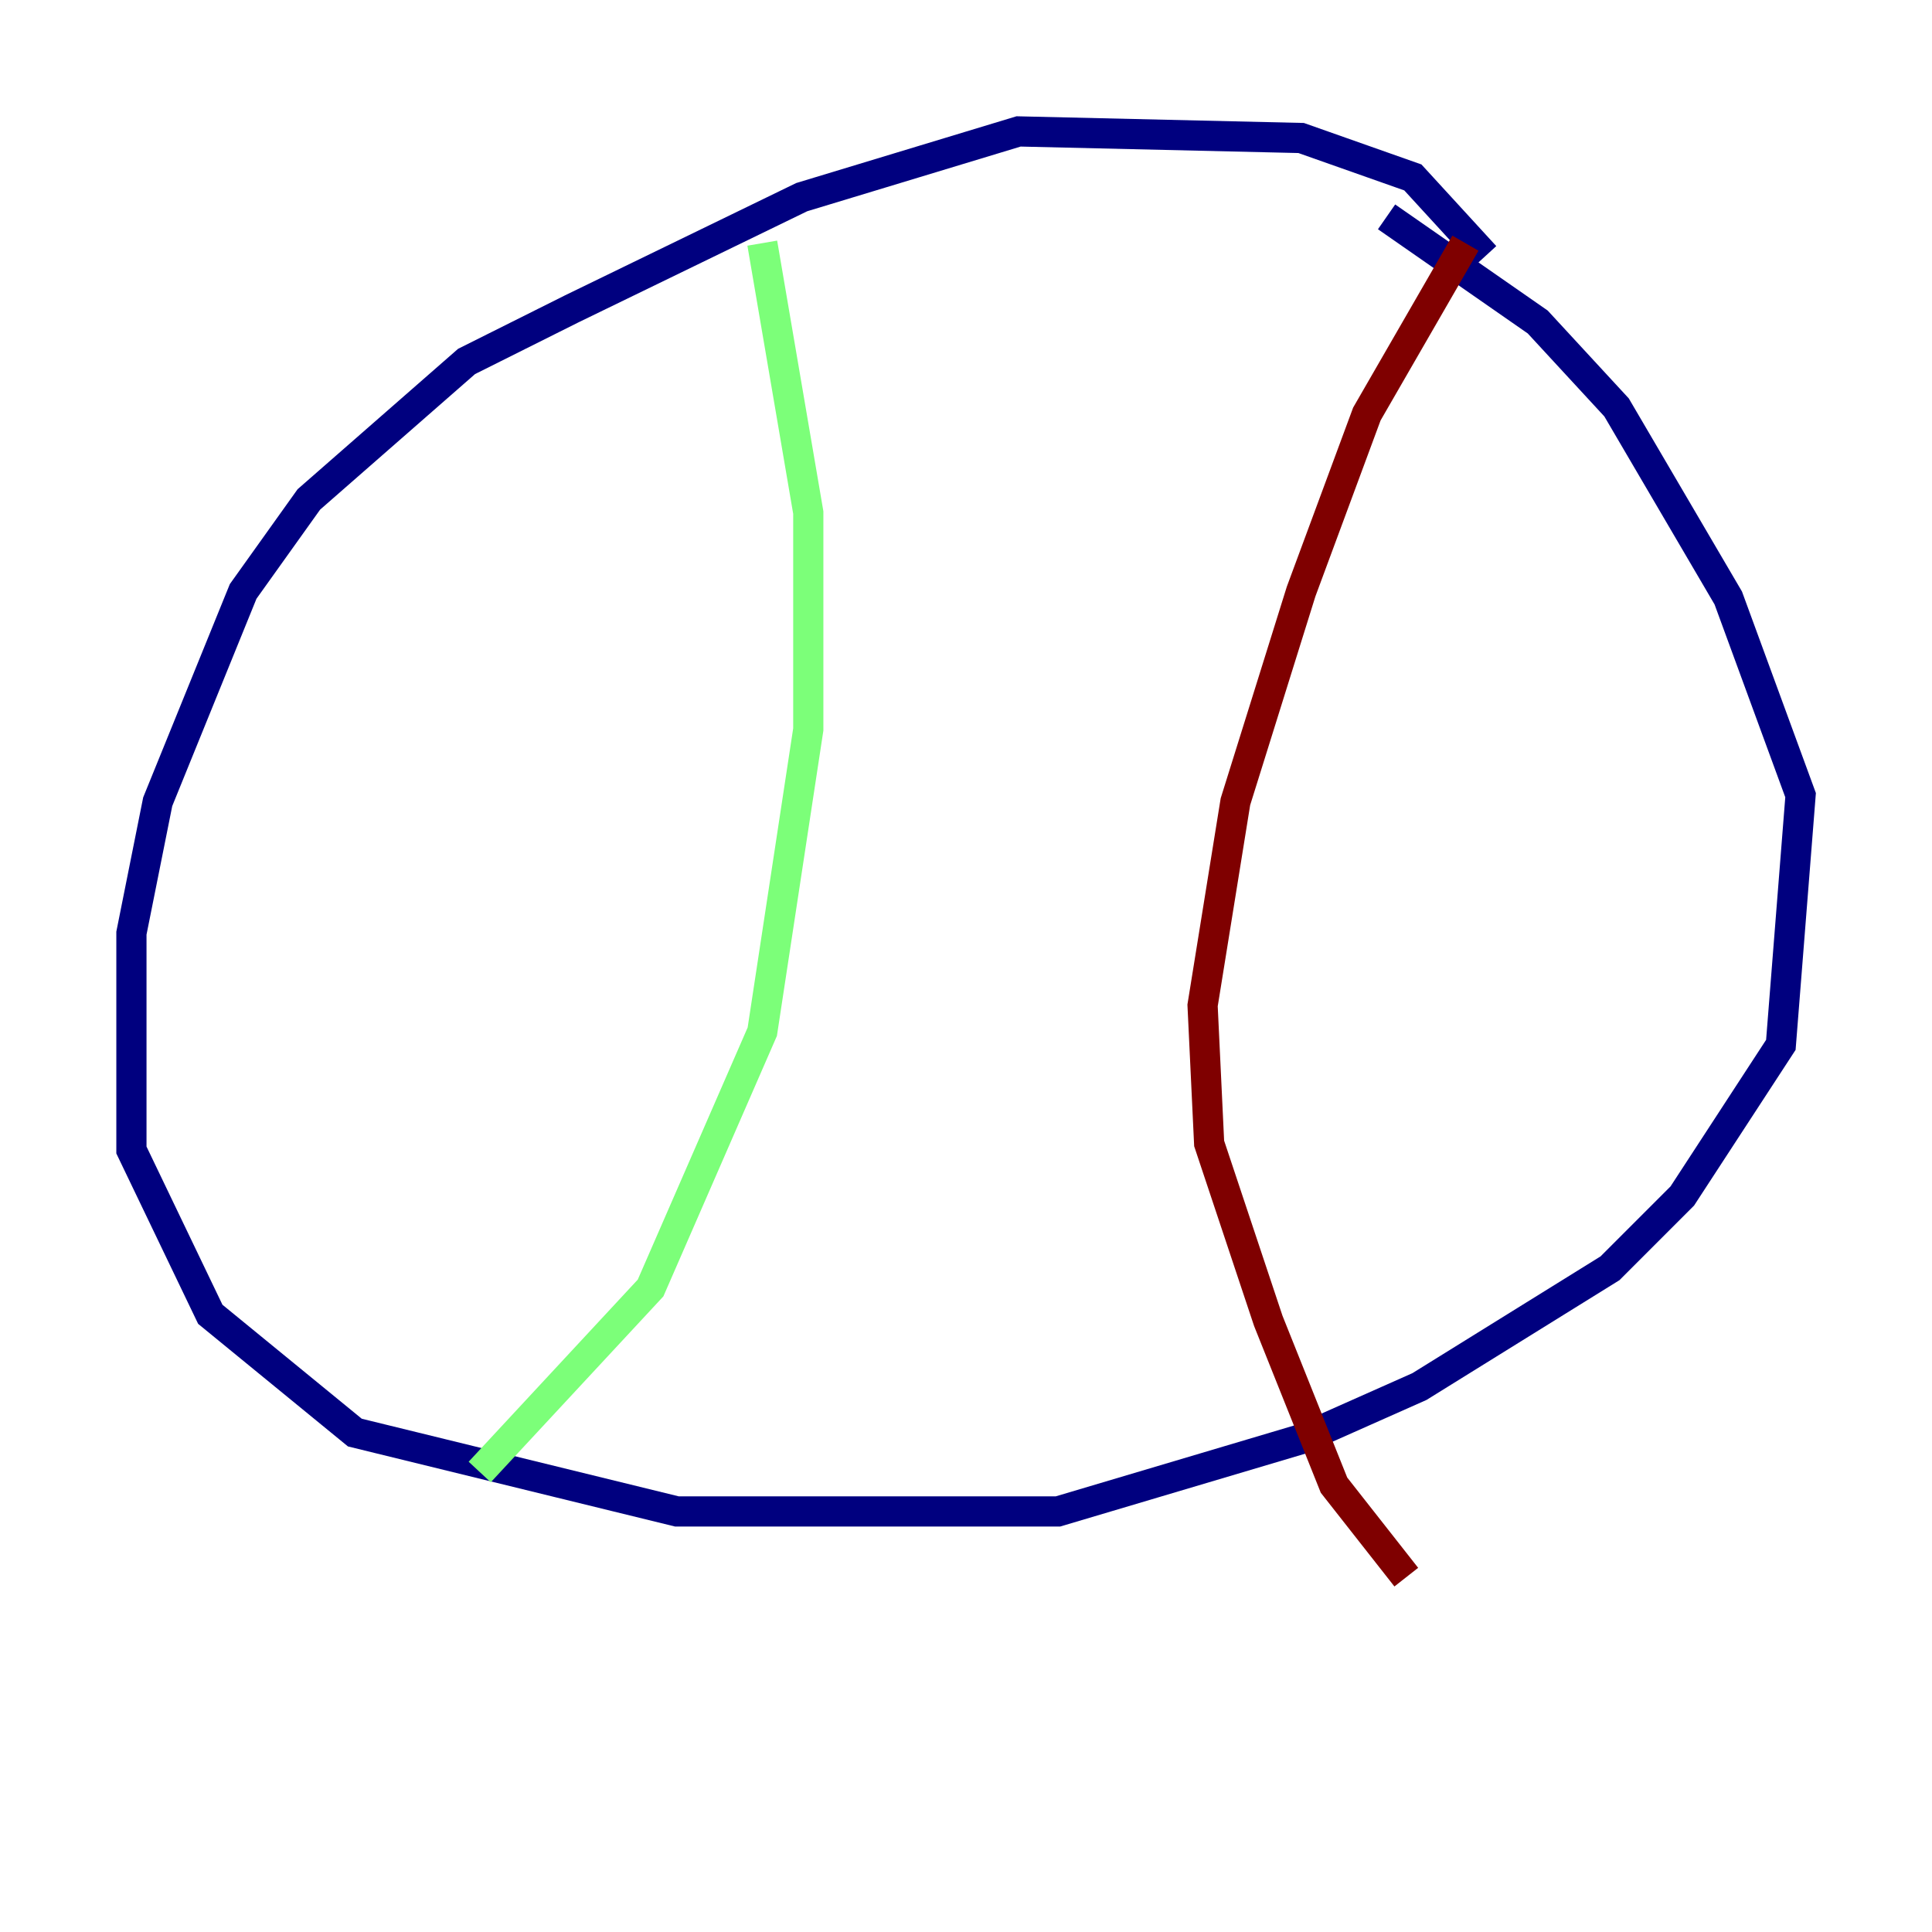 <?xml version="1.0" encoding="utf-8" ?>
<svg baseProfile="tiny" height="128" version="1.2" viewBox="0,0,128,128" width="128" xmlns="http://www.w3.org/2000/svg" xmlns:ev="http://www.w3.org/2001/xml-events" xmlns:xlink="http://www.w3.org/1999/xlink"><defs /><polyline fill="none" points="98.395,16.98 93.605,11.755 86.204,9.143 67.483,8.707 53.116,13.061 37.878,20.463 30.912,23.946 20.463,33.088 16.109,39.184 10.449,53.116 8.707,61.823 8.707,76.191 13.932,87.075 23.51,94.912 44.843,100.136 70.095,100.136 86.204,95.347 94.041,91.864 106.667,84.027 111.456,79.238 117.986,69.225 119.293,52.68 114.503,39.619 107.102,26.993 101.878,21.333 91.864,14.367" stroke="#00007f" stroke-width="2" /><polyline fill="none" points="50.503,16.109 53.551,33.959 53.551,48.327 50.503,68.354 43.102,85.333 31.782,97.524" stroke="#7cff79" stroke-width="2" /><polyline fill="none" points="97.088,16.109 90.558,27.429 86.204,39.184 81.85,53.116 79.674,66.612 80.109,75.755 84.027,87.51 88.381,98.395 93.17,104.49" stroke="#7f0000" stroke-width="2" /></svg>